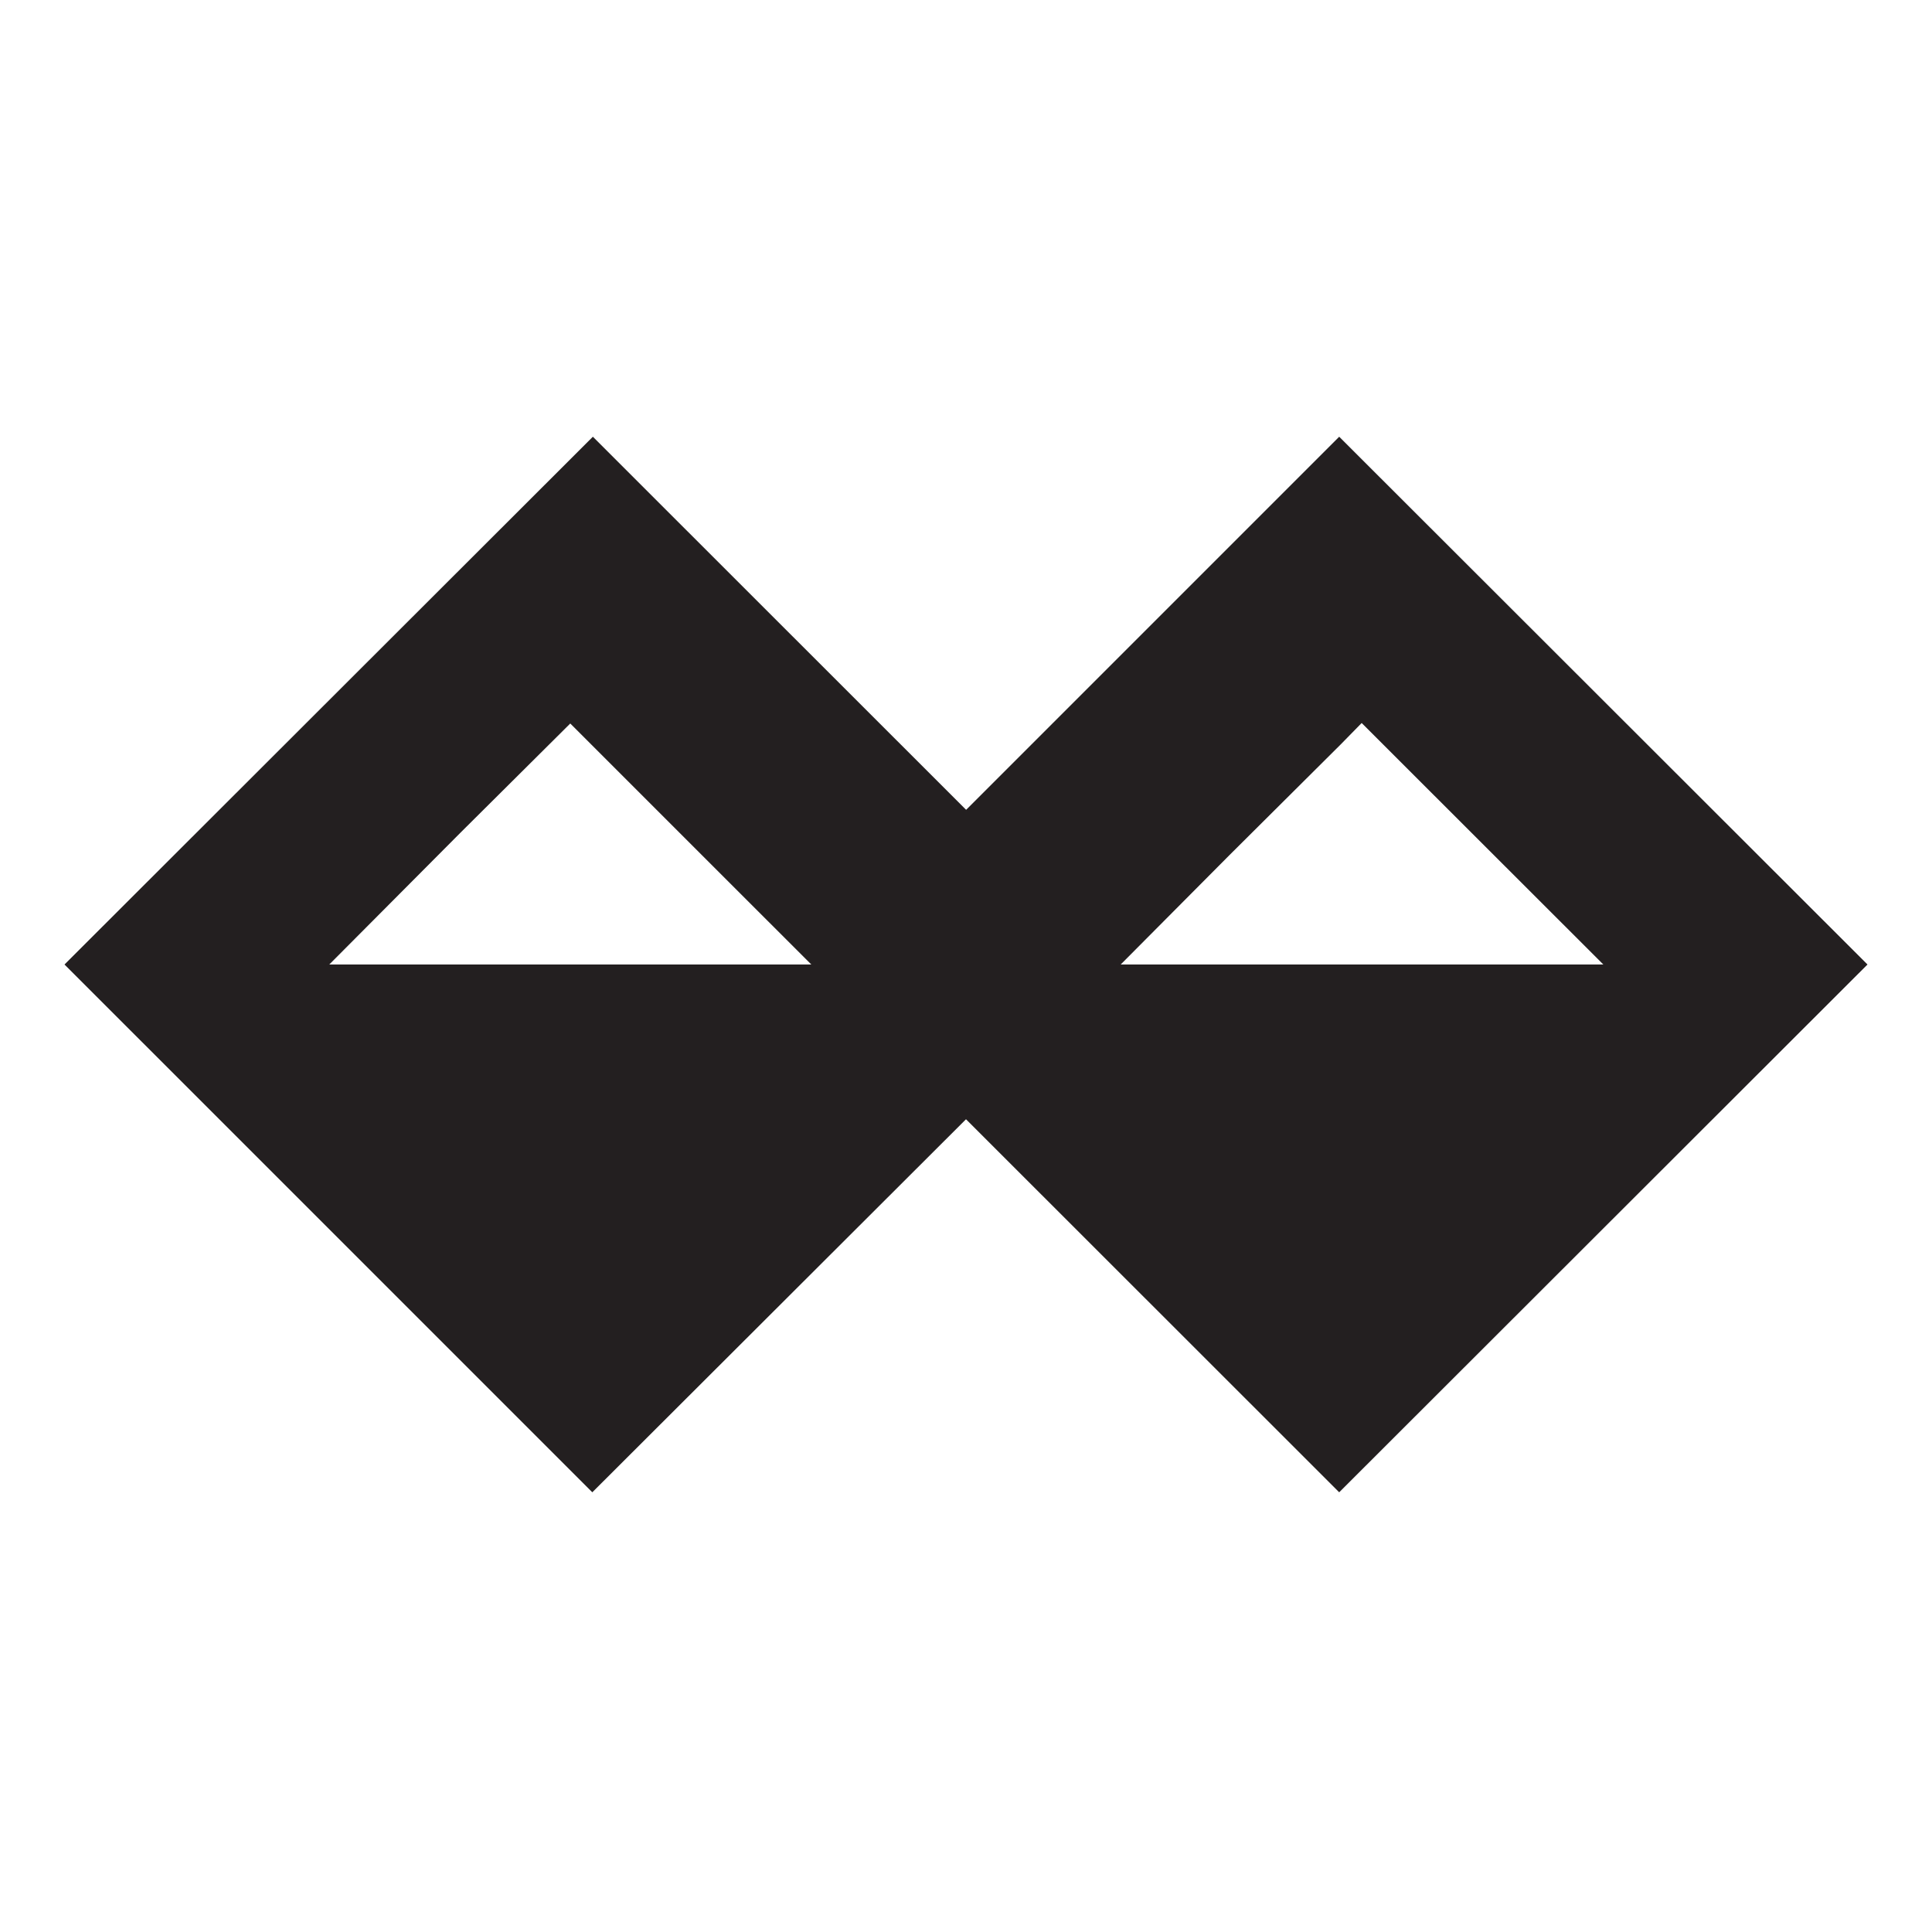 <svg xmlns="http://www.w3.org/2000/svg" viewBox="0 0 314.5 314"><defs><style>.cls-1{fill:none;}.cls-2{fill:#231f20;}</style></defs><g id="Layer_2" data-name="Layer 2"><g id="Layer_1-2" data-name="Layer 1"><g id="a3d891e3-d1a8-45d9-8bb4-c816c9df960b"><g id="aab71d7e-7bf8-4474-9c42-a9921f90853b"><line class="cls-1" x2="314.5"/><line class="cls-1" x1="314.5" y1="314" y2="314"/></g></g></g><g id="pSkill"><g id="hide"><path class="cls-2" d="M218,71.09l-60.73,60.73L96.51,71.09,10.5,157l.09.09,85.83,85.82,60.83-60.72L218,242.91,304,157ZM53.51,157h.09L75,135.5l17.83-17.73,3.39,3.39,18,18L132.07,157Zm128.92,0,17.73-17.83,18.09-18,3.41-3.48,17.83,17.82L261,157Z"/></g></g></g></svg>